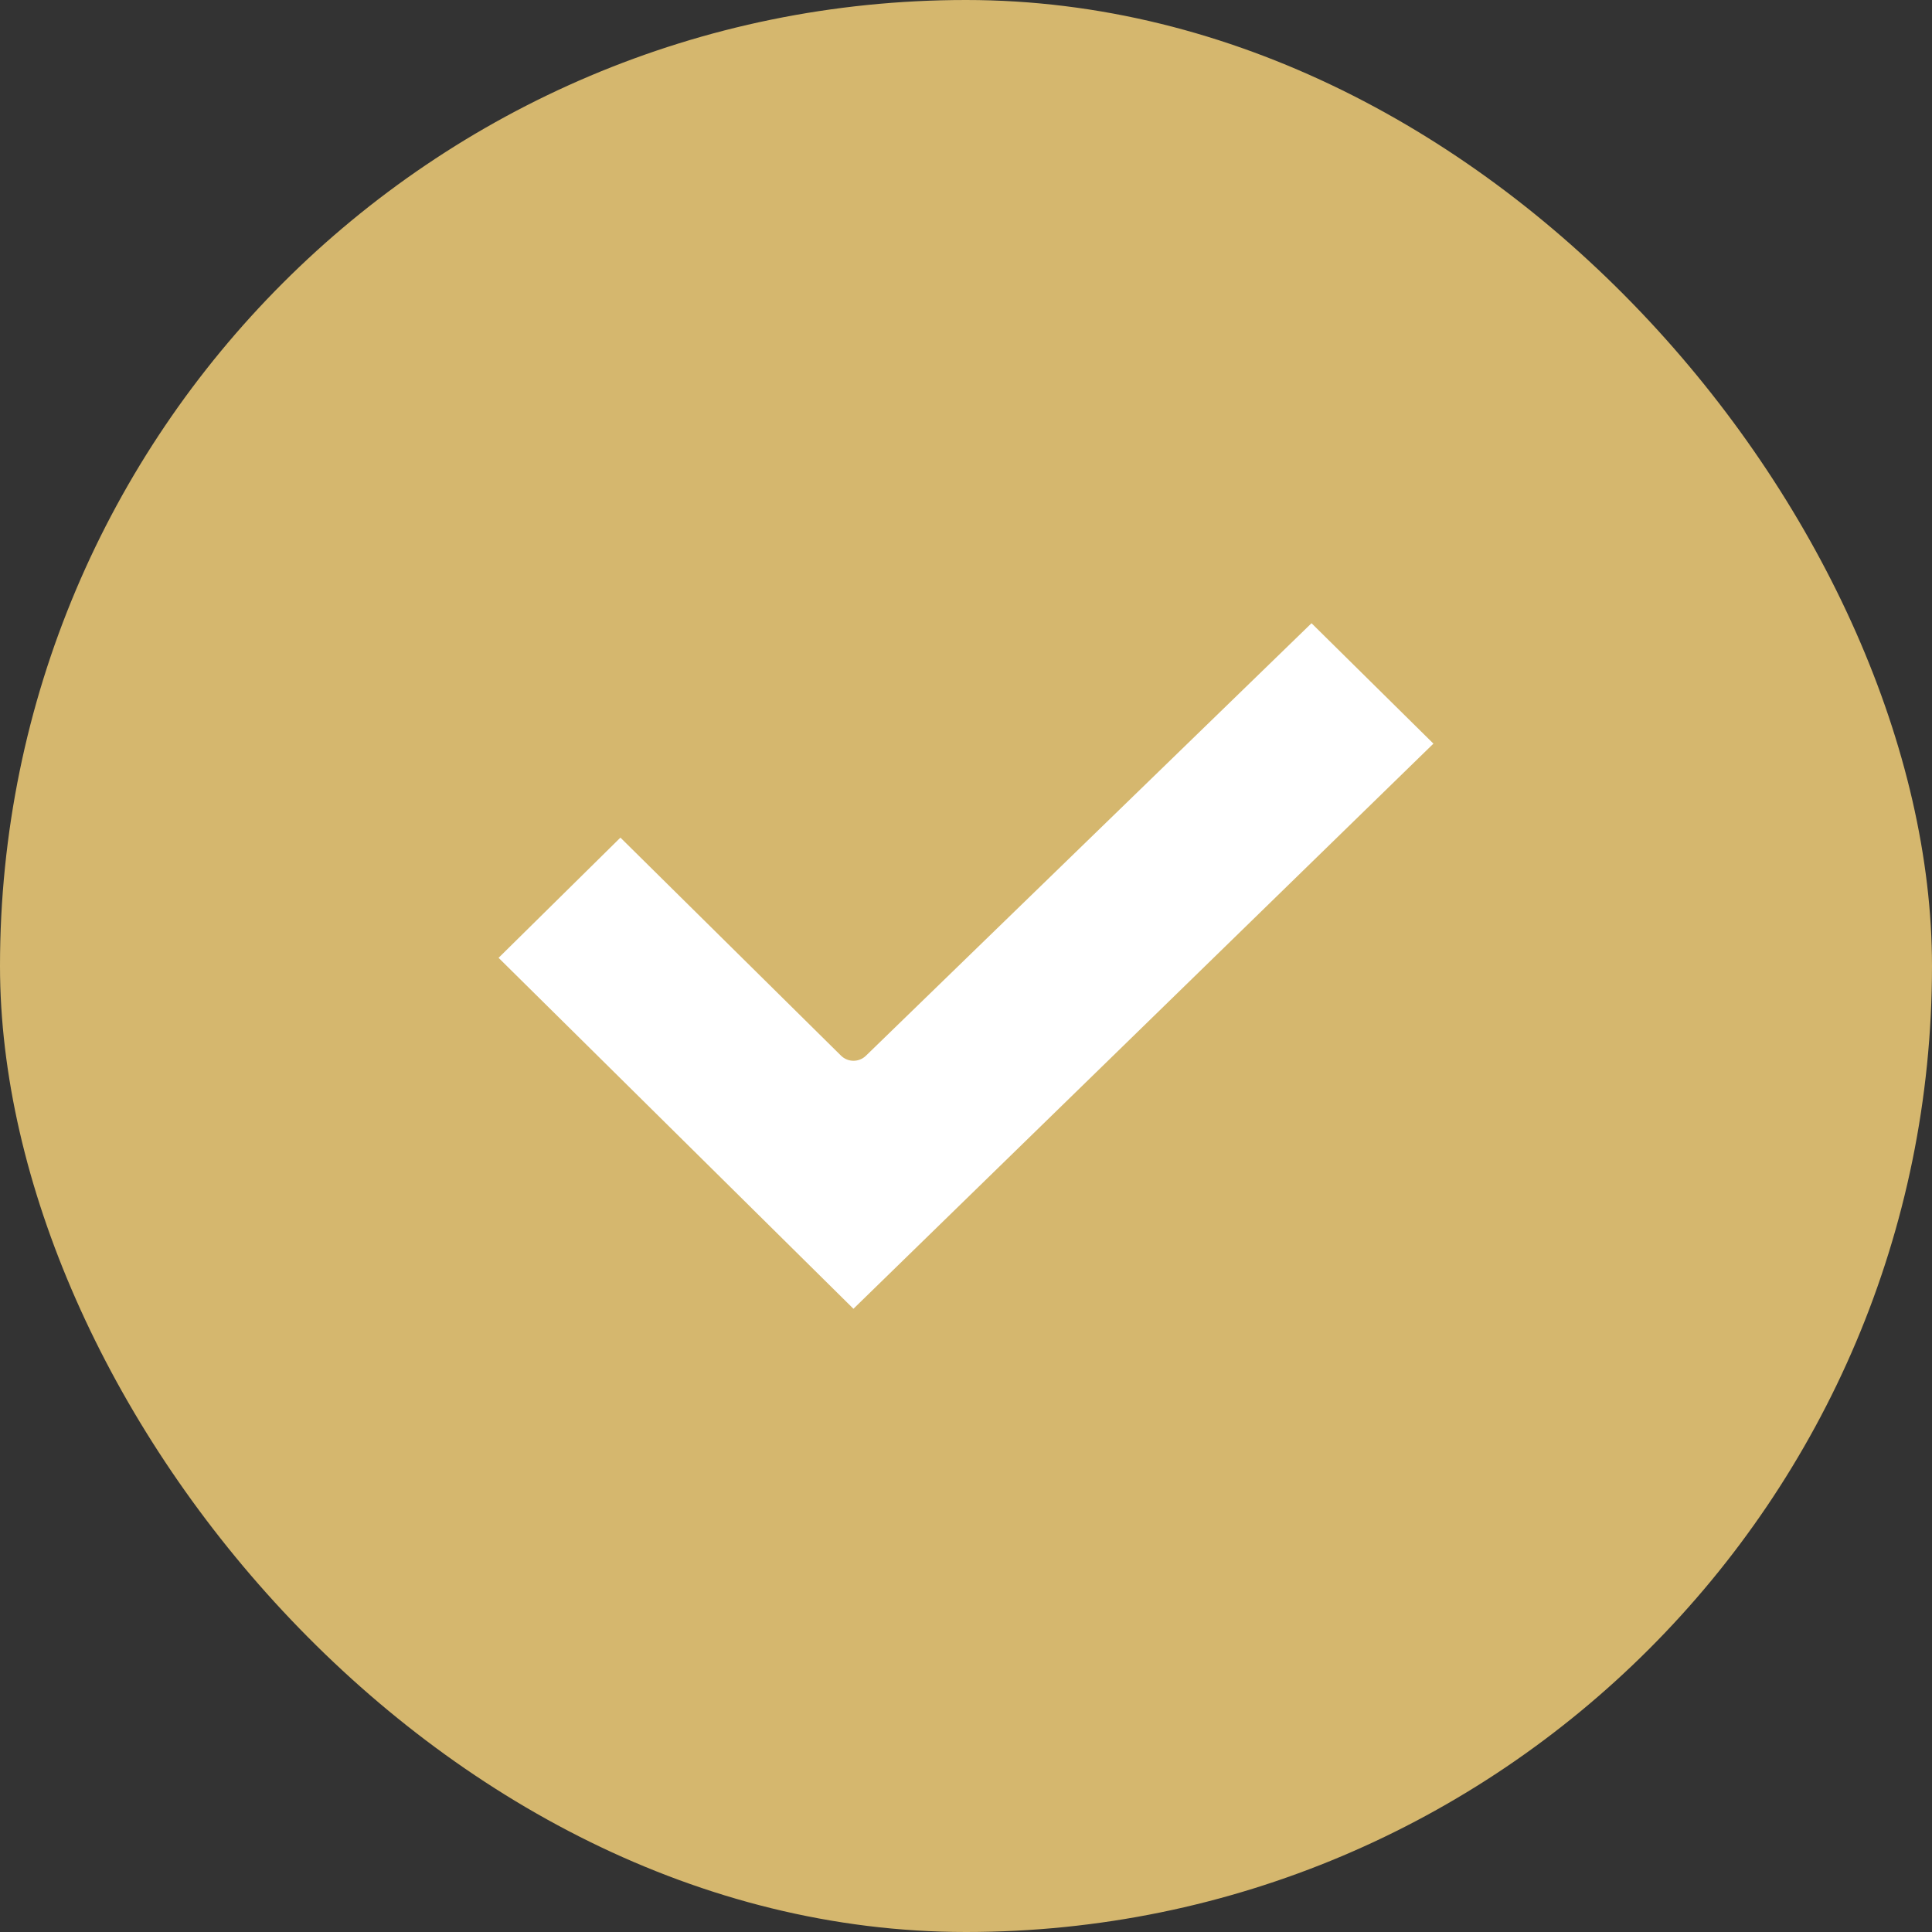 <svg xmlns="http://www.w3.org/2000/svg" width="31" height="31" viewBox="0 0 31 31" fill="none">
  <rect x="0" y="0" width="31" height="31" fill="#333333" stroke="none"/>
  <rect width="31" height="31" rx="15.5" fill="#D5B76E"/>
  <path d="M23 11.932L13.694 21L8 15.369L9.955 13.44L13.495 16.939C13.606 17.048 13.784 17.048 13.895 16.939L21.044 10L23 11.932Z" fill="white"/>
</svg>